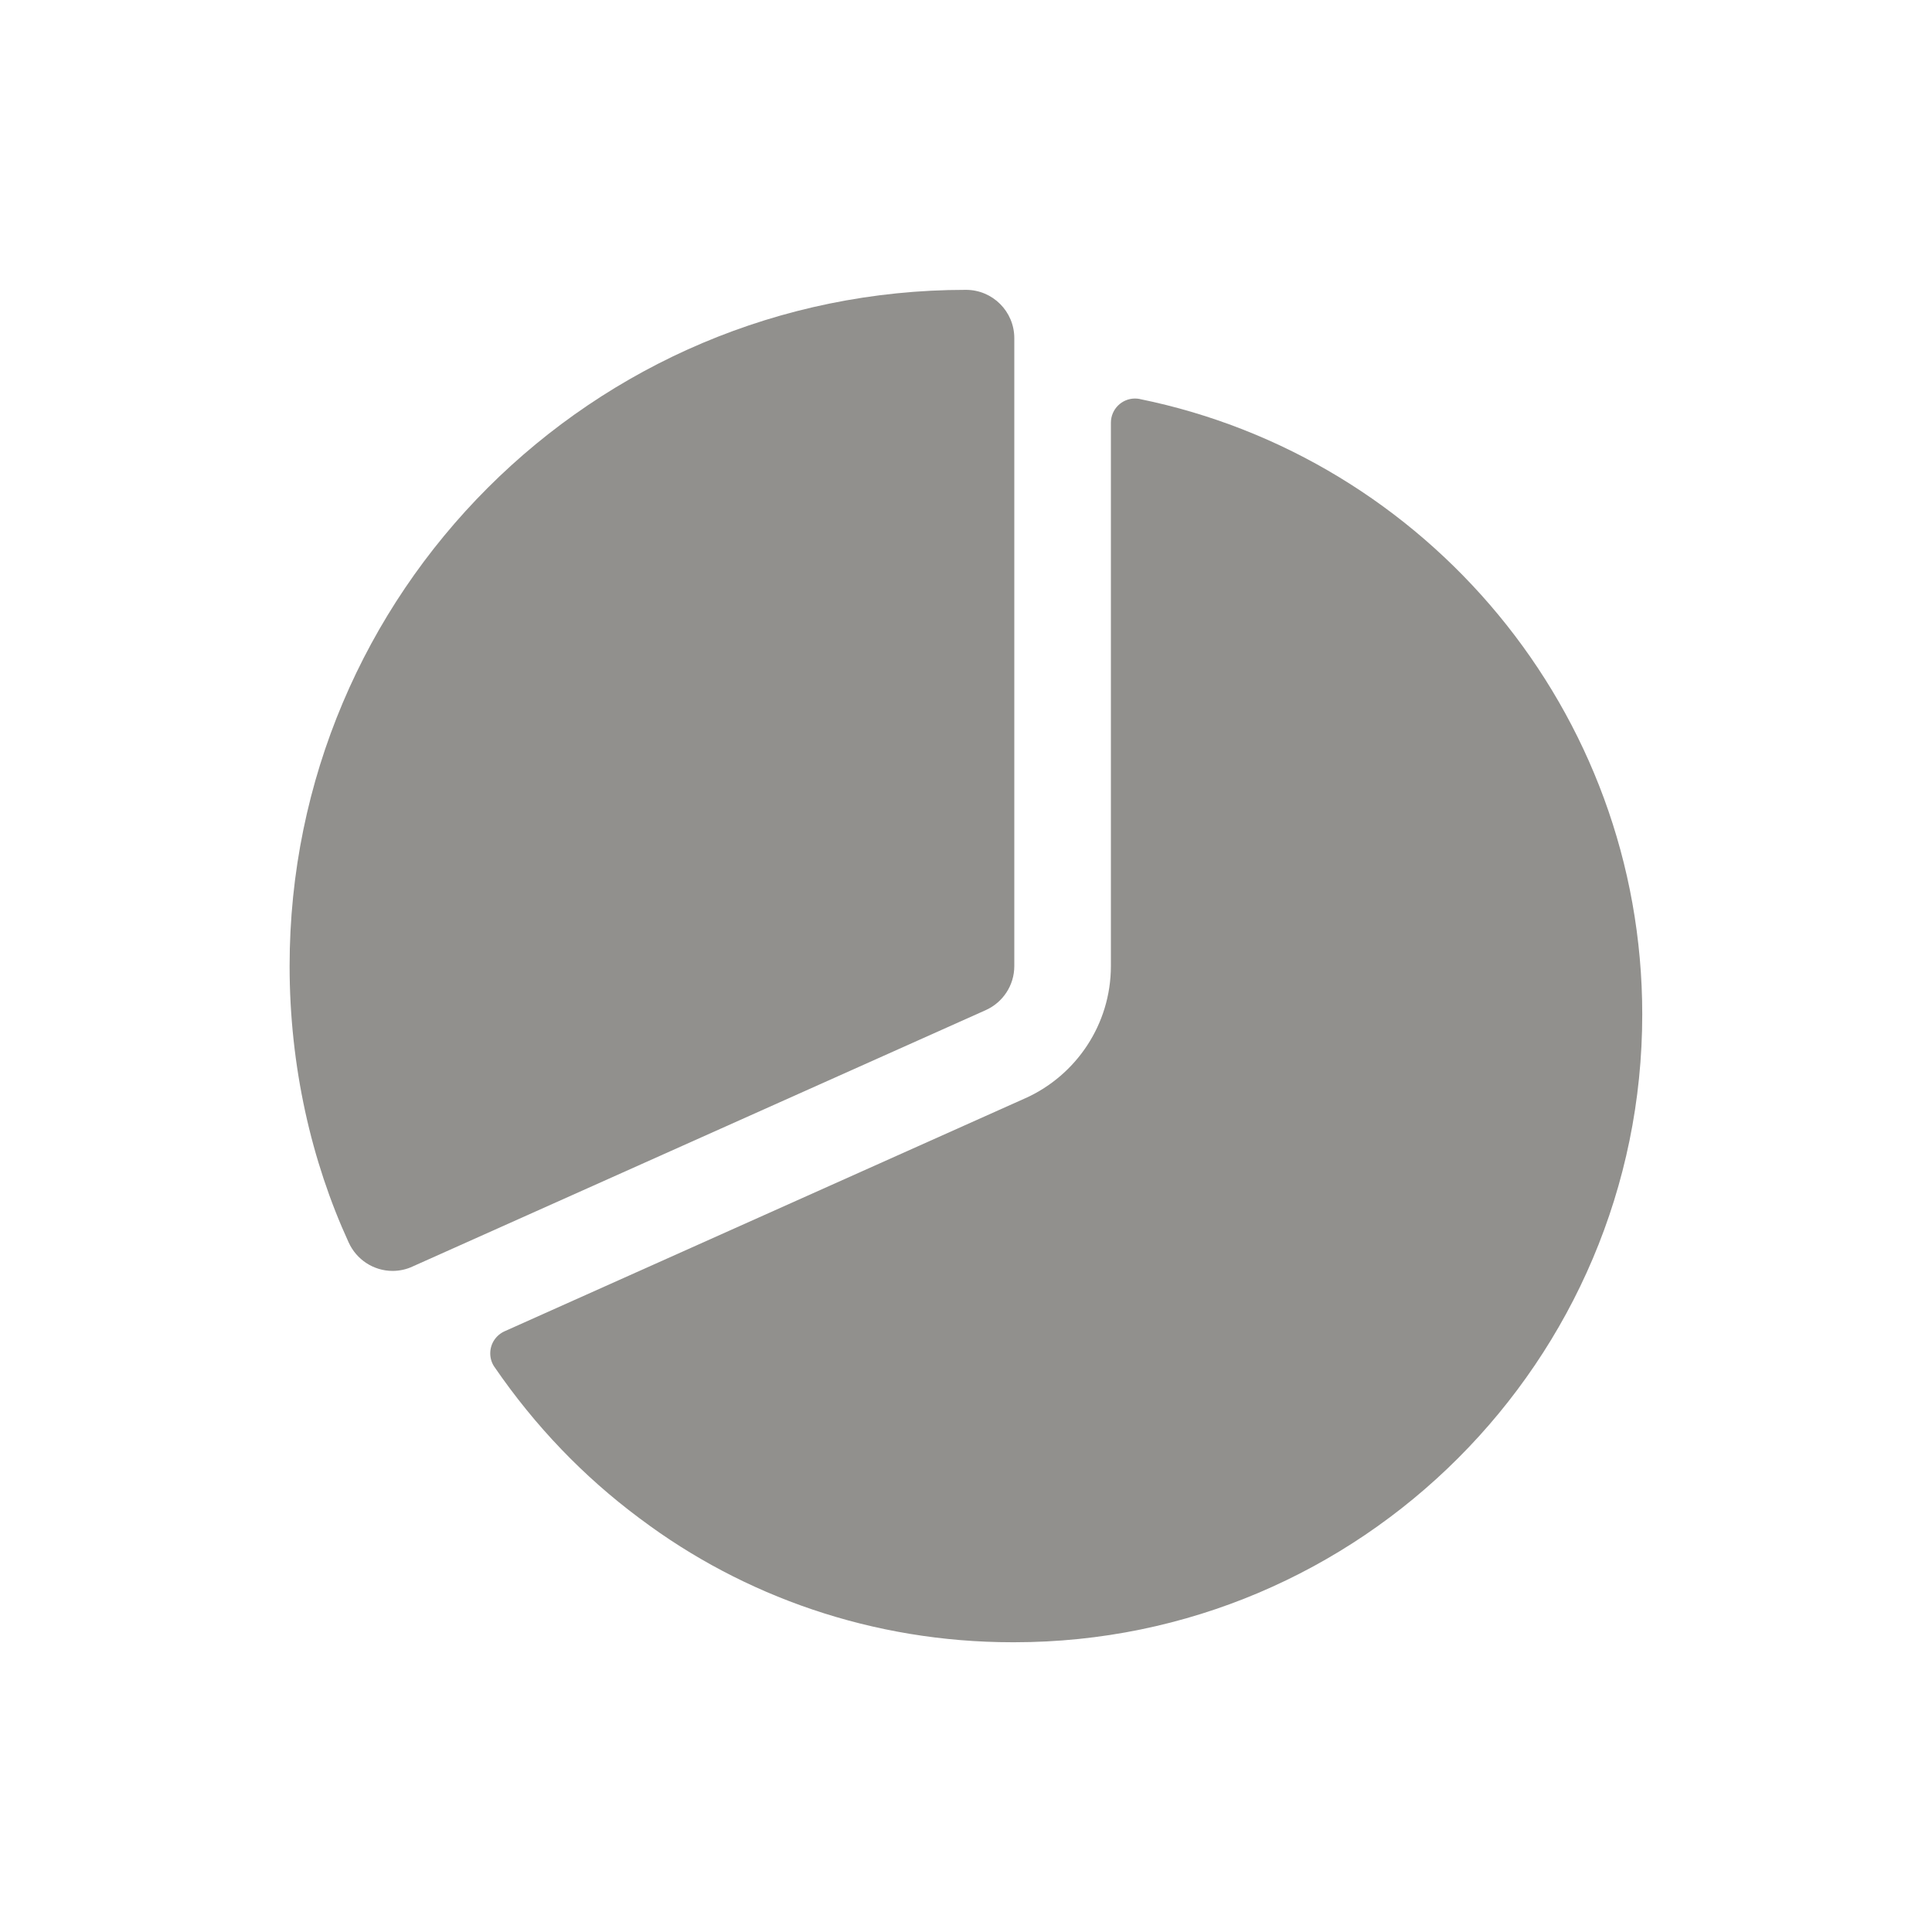 <!-- Generated by IcoMoon.io -->
<svg version="1.1" xmlns="http://www.w3.org/2000/svg" width="40" height="40" viewBox="0 0 40 40">
<title>io-pie-chart</title>
<path fill="#91908d" d="M8.131 26.313c-0 0-0 0-0 0-0.404 0-0.752-0.24-0.91-0.585l-0.003-0.006c-0.772-1.682-1.222-3.649-1.222-5.721 0-7.732 6.268-14 14-14 0.001 0 0.003 0 0.004 0h-0c0.552 0 1 0.448 1 1v0 13c0 0 0 0 0 0 0 0.404-0.24 0.753-0.586 0.91l-0.006 0.003-11.869 5.309c-0.12 0.056-0.26 0.089-0.408 0.090h-0z"></path>
<path fill="#91908d" d="M23.599 8.261c-0.030-0.006-0.064-0.010-0.099-0.010-0.276 0-0.499 0.223-0.5 0.499v11.25c-0.001 1.213-0.721 2.258-1.756 2.731l-0.019 0.008-10.779 4.824c-0.176 0.080-0.296 0.254-0.296 0.457 0 0.105 0.032 0.203 0.088 0.283l-0.001-0.002c0.842 1.227 1.845 2.269 2.994 3.126l0.034 0.025c2.121 1.592 4.797 2.549 7.697 2.549 0.014 0 0.027-0 0.041-0h-0.002c7.168 0 13-5.832 13-13 0-6.278-4.474-11.531-10.401-12.739z"></path>
</svg>
